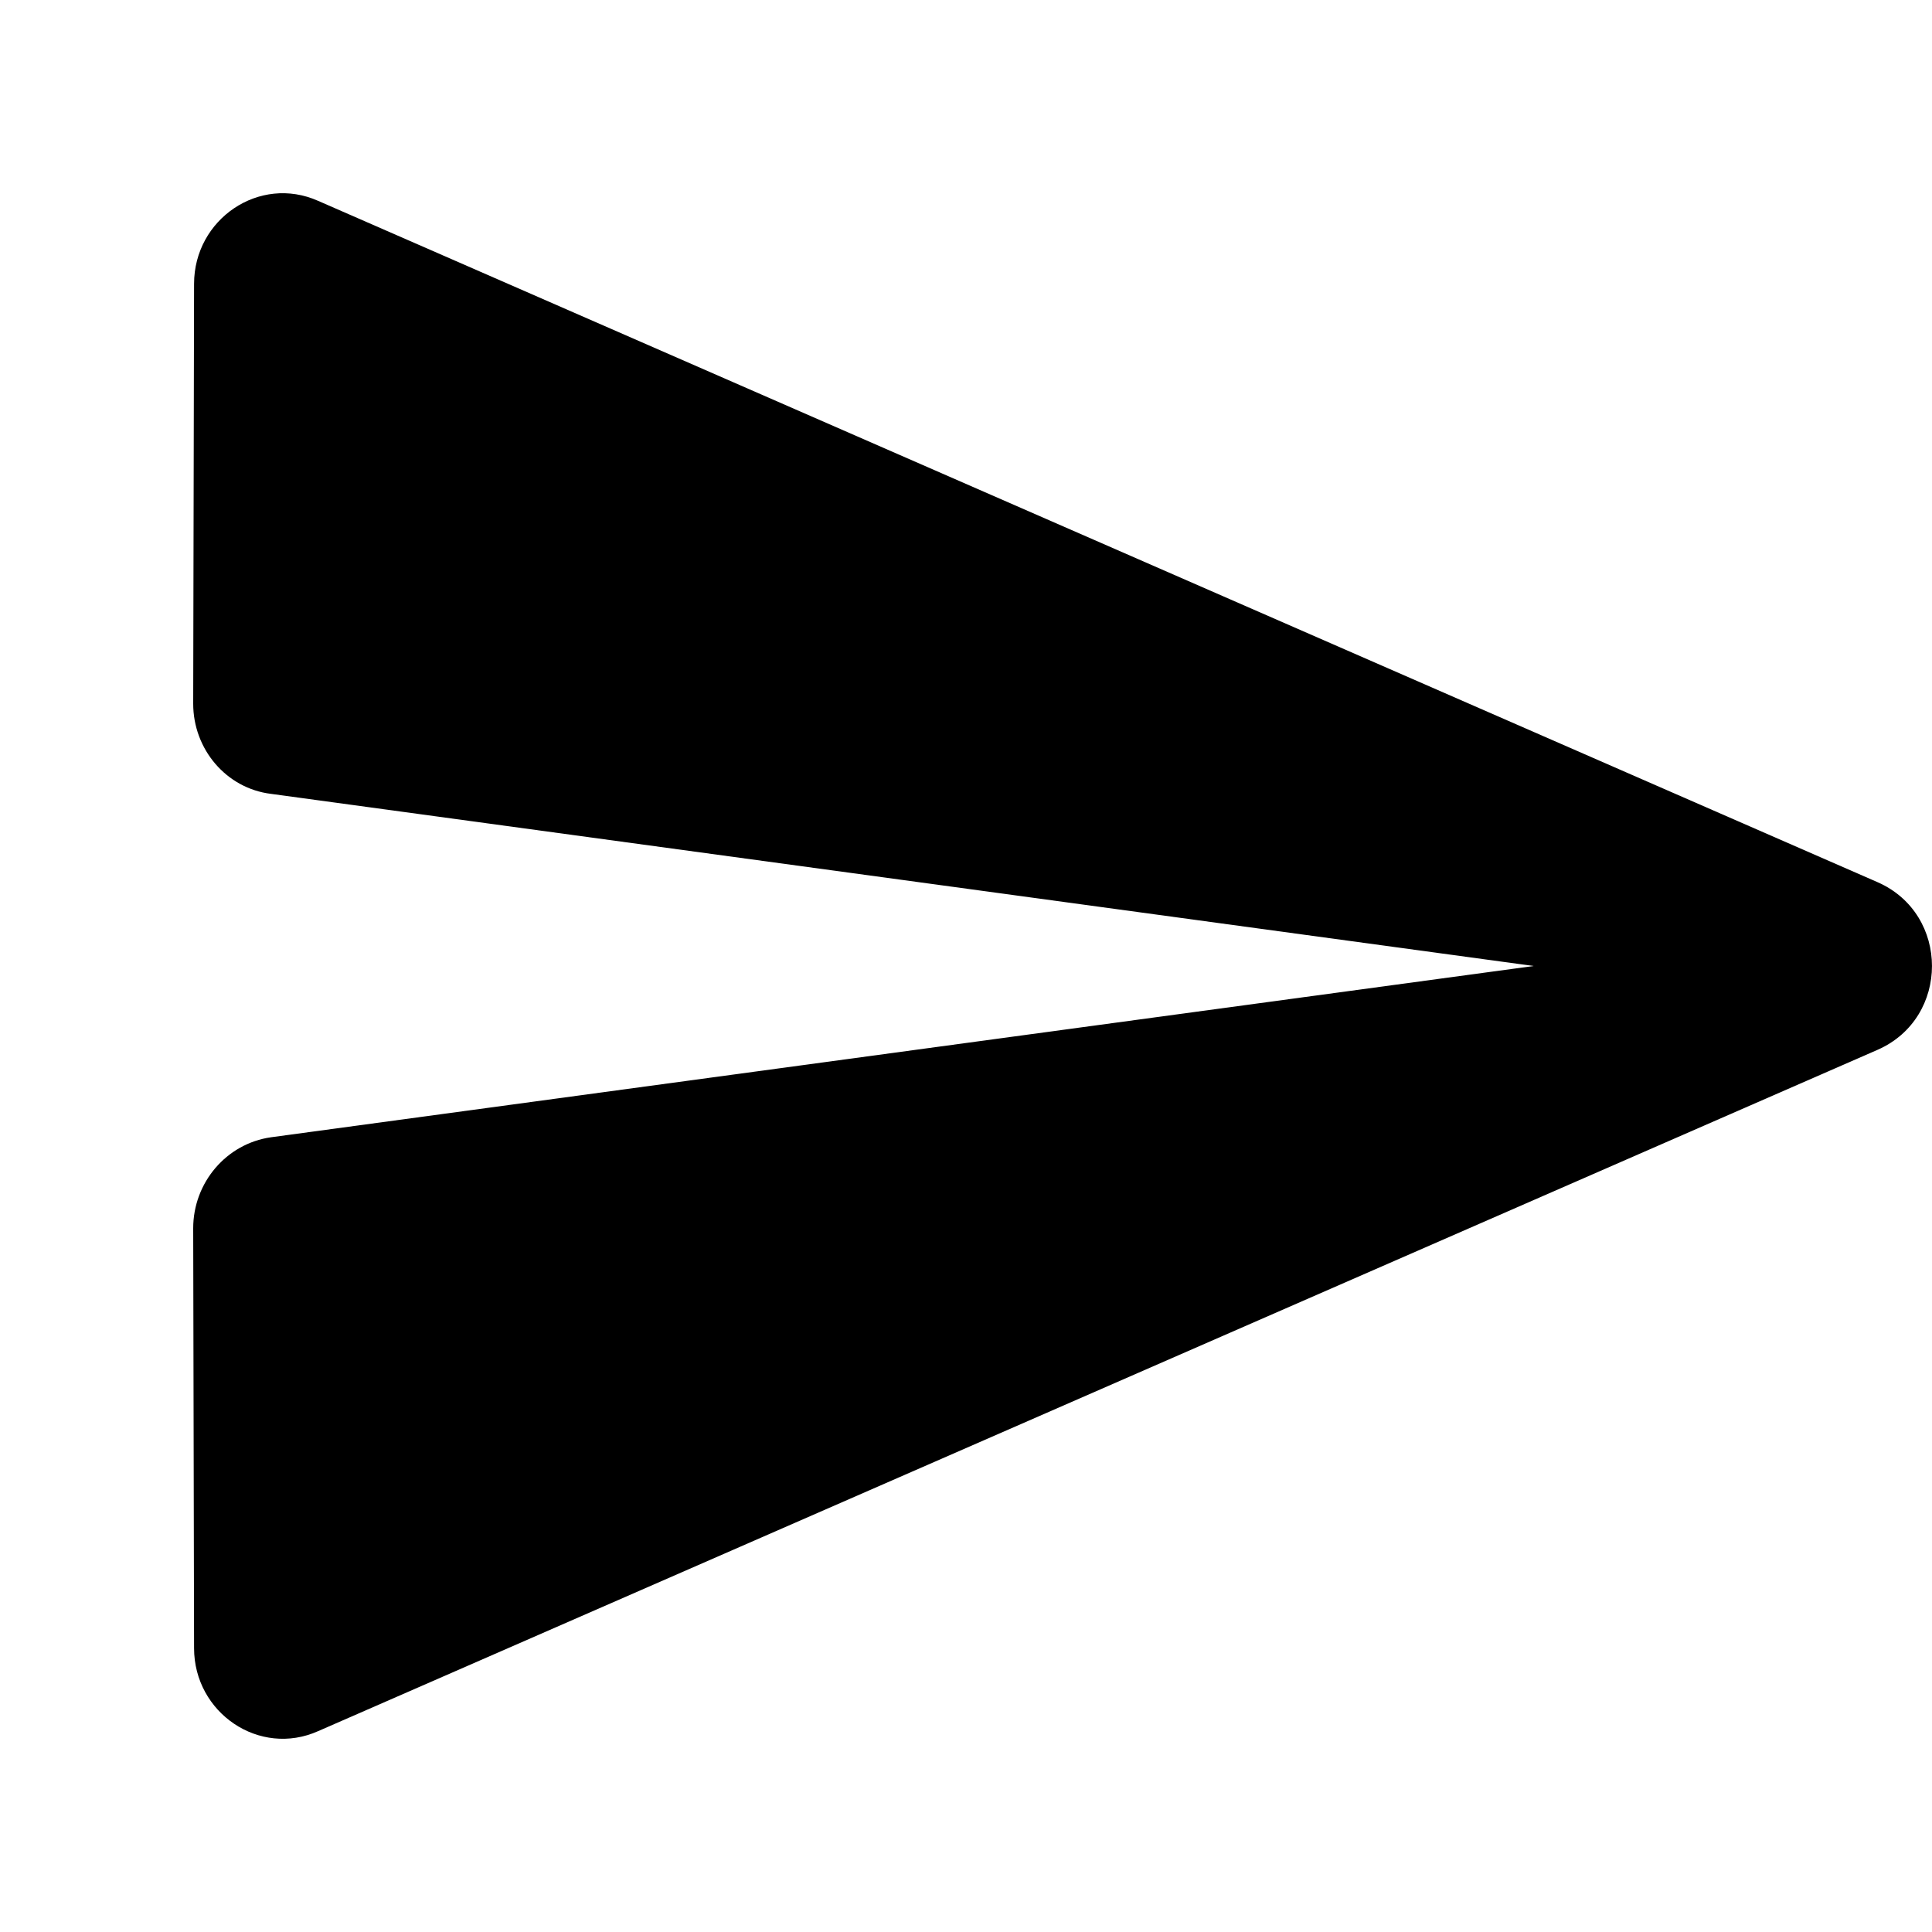 <svg xmlns="http://www.w3.org/2000/svg" width="100%" height="100%" viewBox="0 0 20 20">
  <path fill-rule="evenodd" d="M240.295,153.92 L256.438,146.867 C257.187,146.537 257.187,145.463 256.438,145.133 L240.295,138.08 C239.685,137.807 239.009,138.269 239.009,138.938 L239,143.285 C239,143.756 239.342,144.161 239.805,144.218 L252.876,146 L239.805,147.773 C239.342,147.839 239,148.244 239,148.715 L239.009,153.062 C239.009,153.731 239.685,154.193 240.295,153.92 L240.295,153.92 Z" transform="translate(-237 -136)"/>
</svg>
